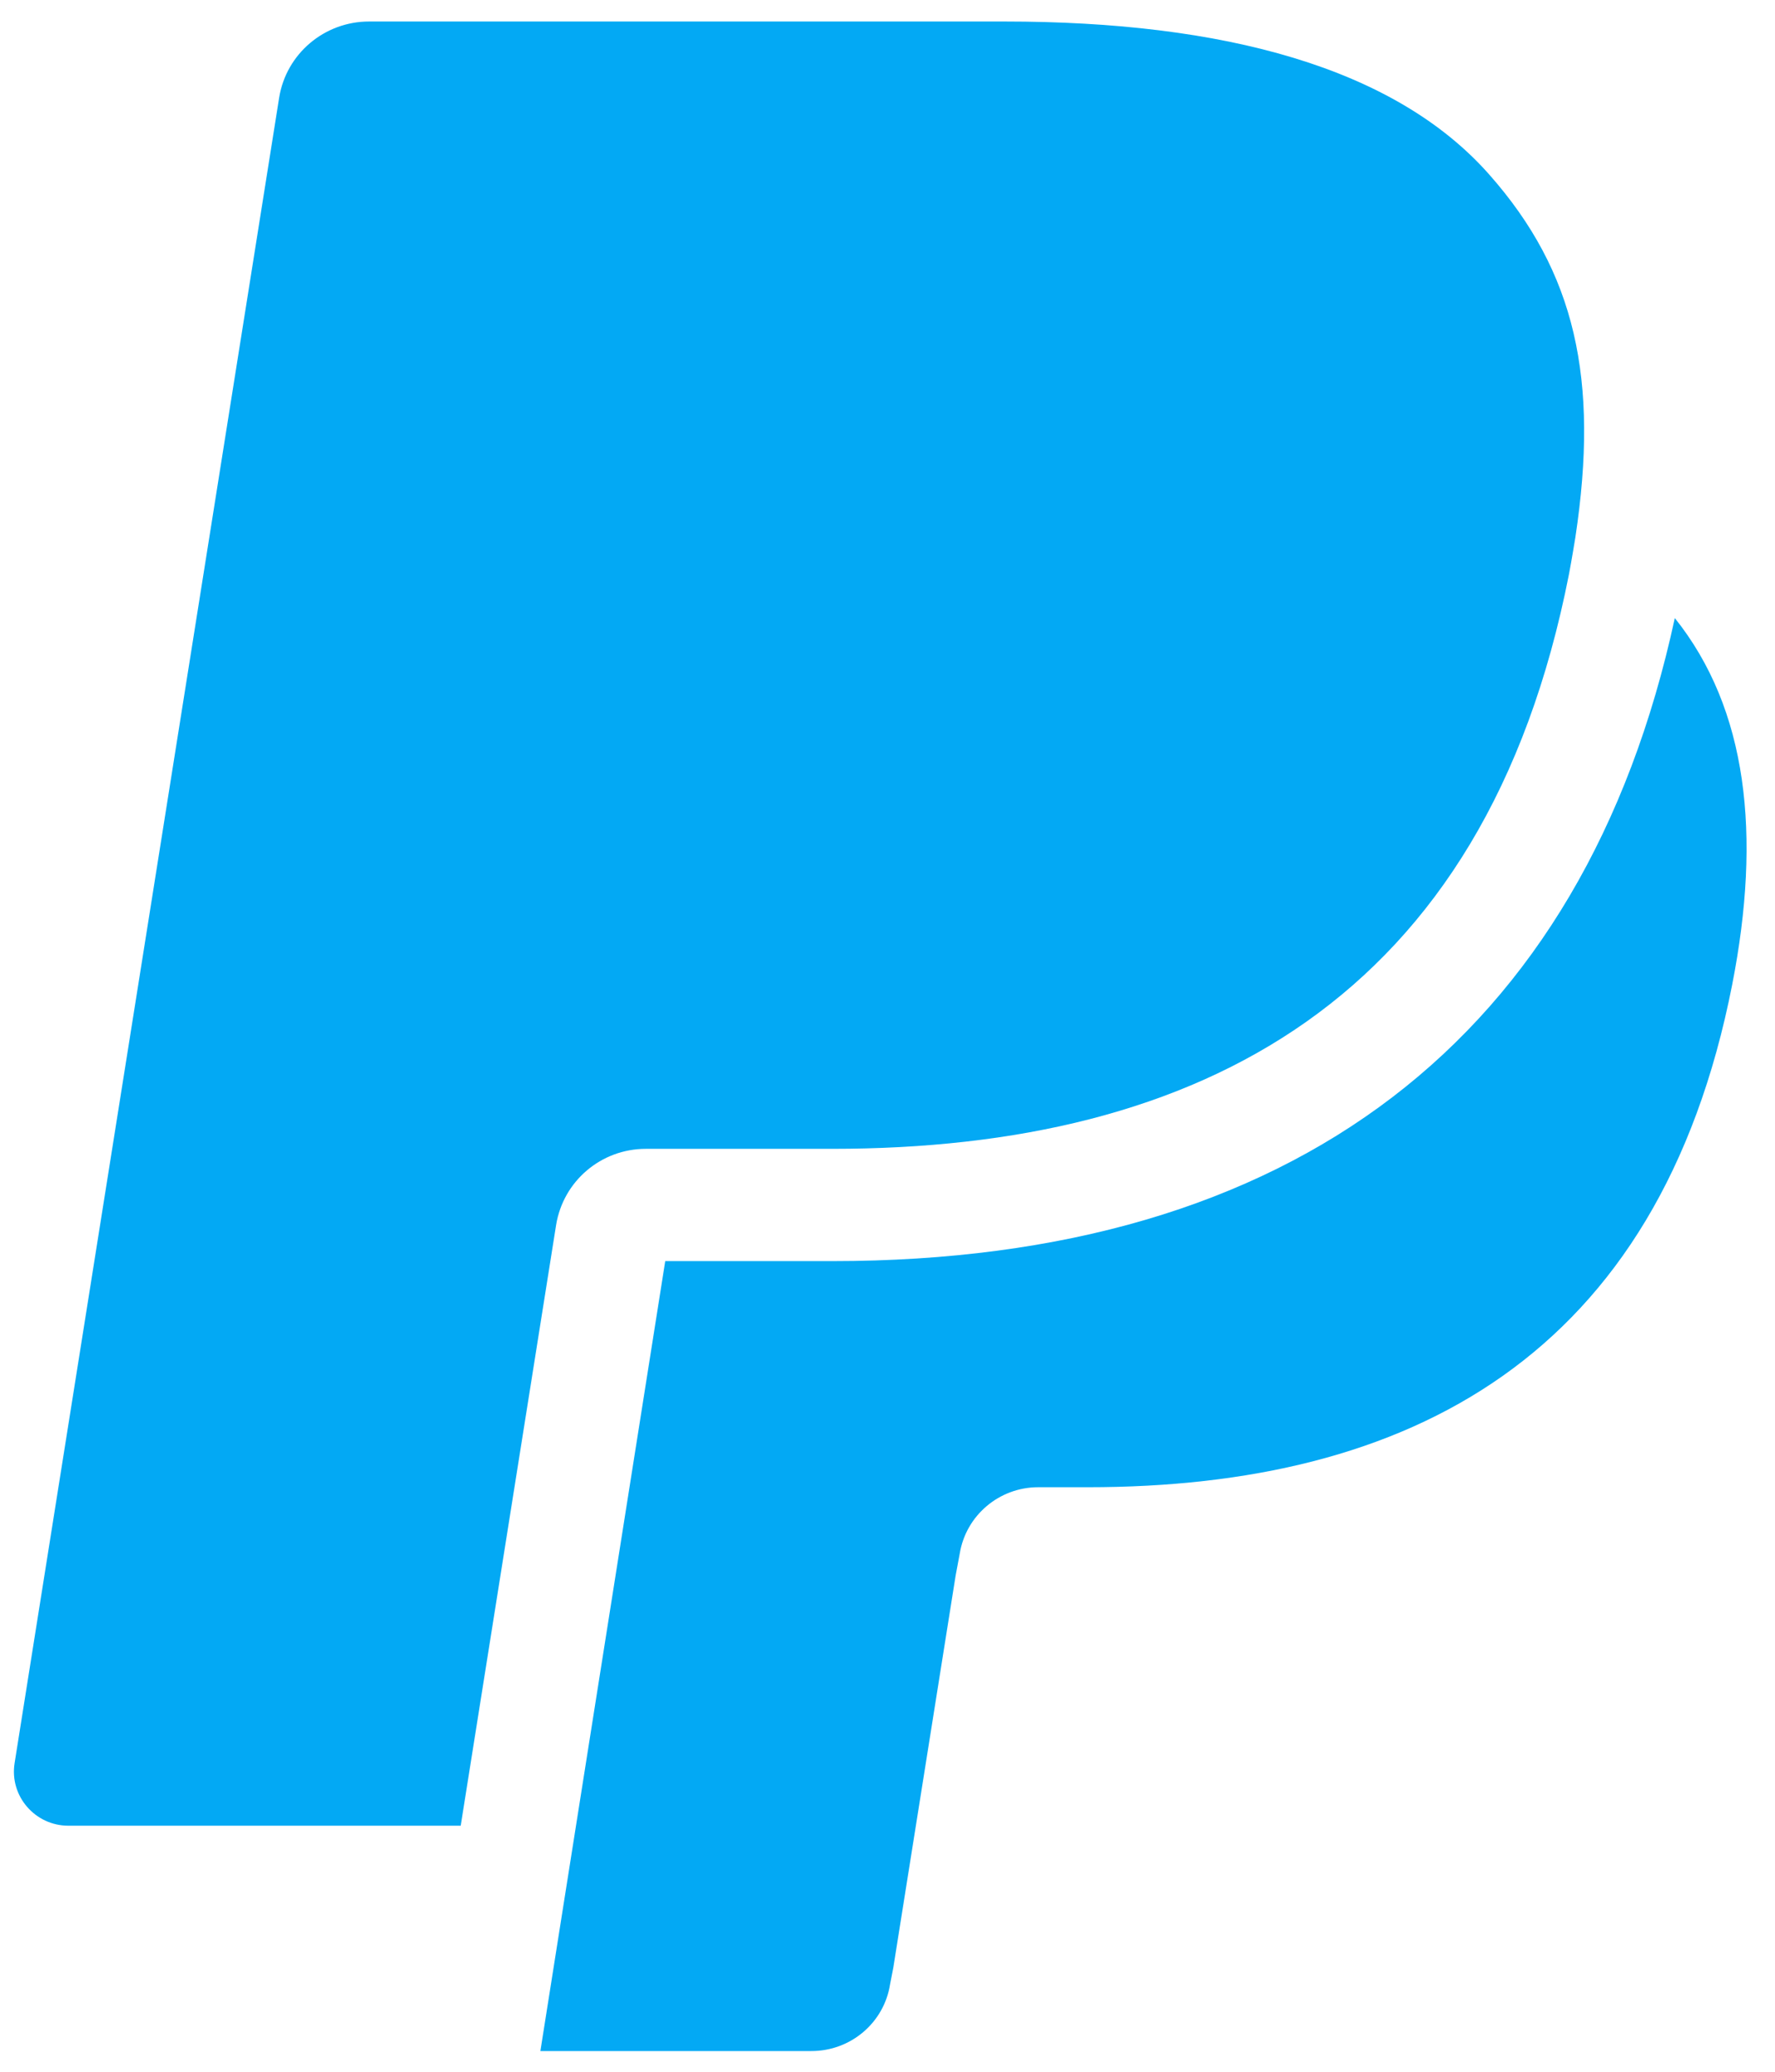 <svg width="18" height="21" viewBox="0 0 18 21" fill="none" xmlns="http://www.w3.org/2000/svg">
<path d="M15.102 1.769C14.143 0.683 12.407 0.218 10.187 0.218H3.743C3.289 0.218 2.903 0.545 2.831 0.989L0.148 17.872C0.095 18.205 0.355 18.506 0.694 18.506H4.672L5.671 12.218L5.64 12.416C5.711 11.973 6.095 11.645 6.549 11.645H8.439C12.154 11.645 15.061 10.148 15.911 5.819C15.936 5.691 15.976 5.444 15.976 5.444C16.218 3.842 15.975 2.756 15.102 1.769Z" fill="#03A9F4"/>
<path d="M16.984 6.265C16.061 10.527 13.115 12.783 8.44 12.783H6.746L5.48 20.79H8.229C8.627 20.79 8.965 20.503 9.026 20.114L9.059 19.944L9.691 15.97L9.732 15.751C9.794 15.362 10.132 15.075 10.528 15.075H11.031C14.28 15.075 16.823 13.766 17.566 9.98C17.864 8.46 17.721 7.186 16.984 6.265Z" fill="#03A9F4"/>
</svg>
